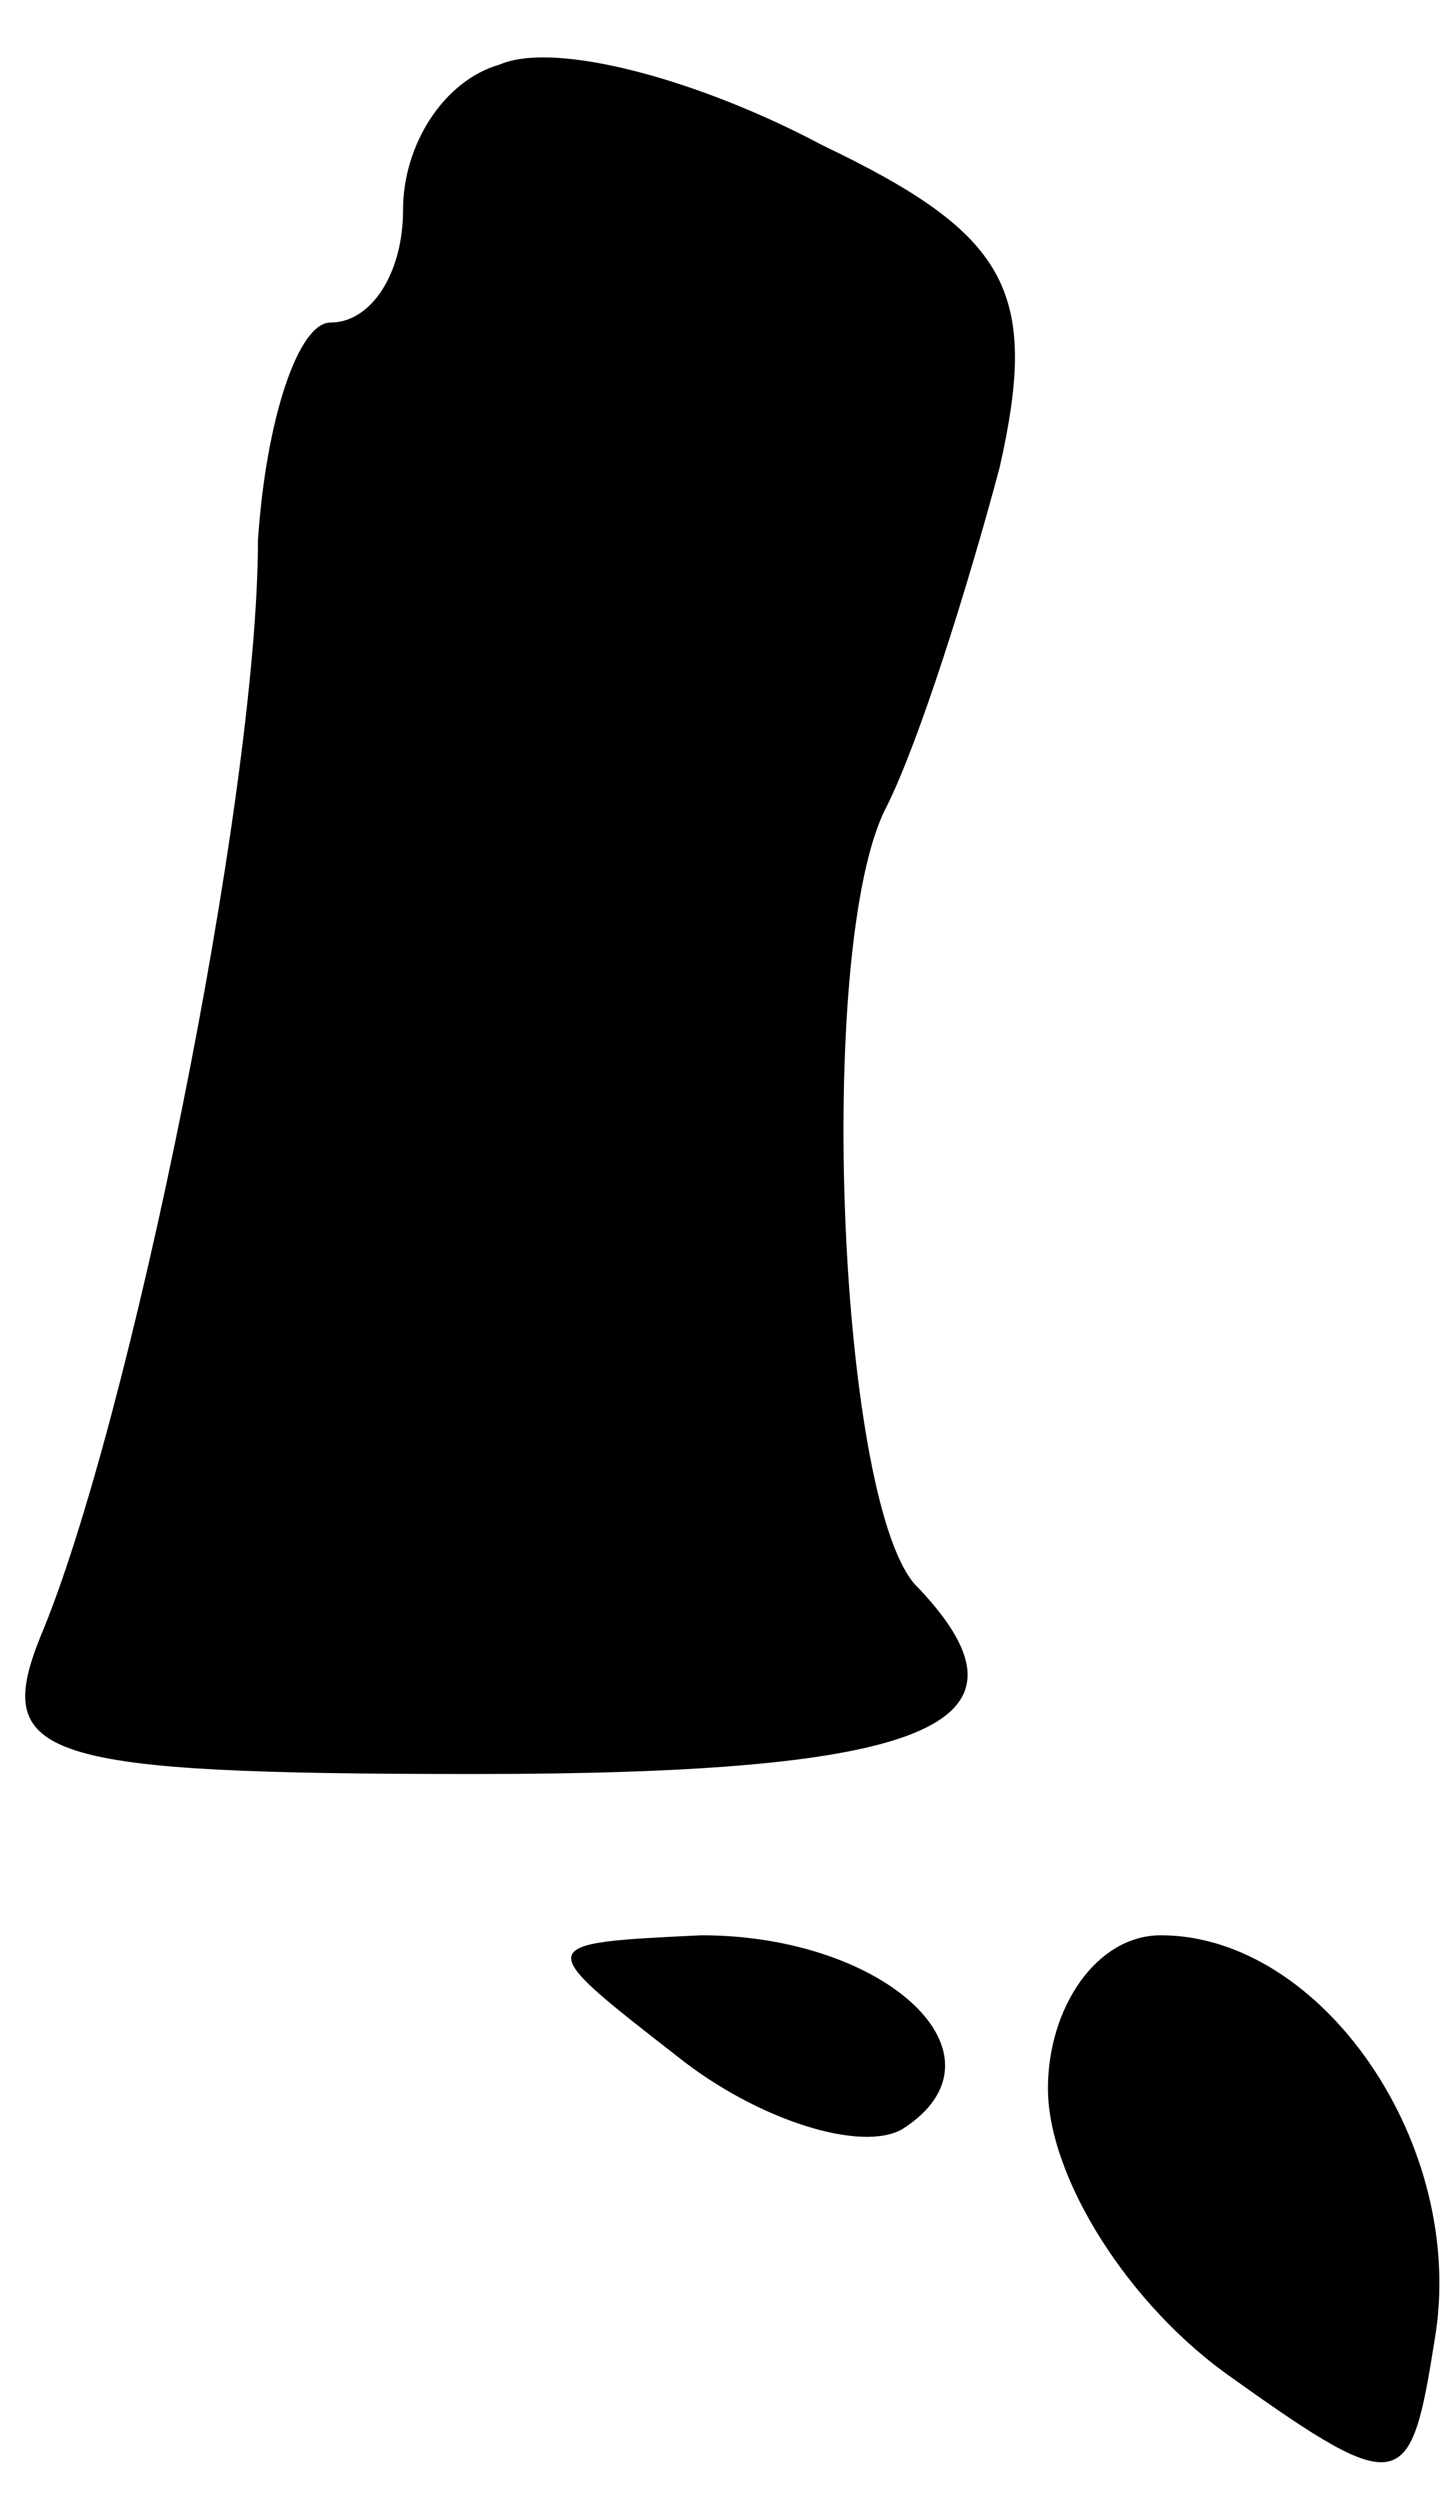 <?xml version="1.0" standalone="no"?>
<!DOCTYPE svg PUBLIC "-//W3C//DTD SVG 20010904//EN"
 "http://www.w3.org/TR/2001/REC-SVG-20010904/DTD/svg10.dtd">
<svg version="1.0" xmlns="http://www.w3.org/2000/svg"
 width="18pt" height="31pt" viewBox="0 0 18 31"
 preserveAspectRatio="xMidYMid meet">
<g transform="translate(0,31) scale(0.1,-0.1)"
fill="#000000" stroke="none">
<path fill="#000000" stroke="none" d="M62 302 c-7 -2 -12 -10 -12 -18 0 -8
-4 -14 -9 -14 -4 0 -8 -12 -9 -27 0 -32 -16 -110 -27 -136 -6 -15 0 -17 54
-17 56 0 71 6 55 23 -10 9 -13 80 -4 97 4 8 10 27 14 42 5 22 1 29 -22 40 -15
8 -33 13 -40 10z"/>
<path fill="#000000" stroke="none" d="M84 55 c10 -8 23 -12 28 -9 14 9 -2 24
-25 24 -21 -1 -21 -1 -3 -15z"/>
<path fill="#000000" stroke="none" d="M130 51 c0 -11 10 -27 23 -36 21 -15
22 -14 25 5 4 24 -14 50 -34 50 -8 0 -14 -9 -14 -19z"/>
</g>
</svg>
